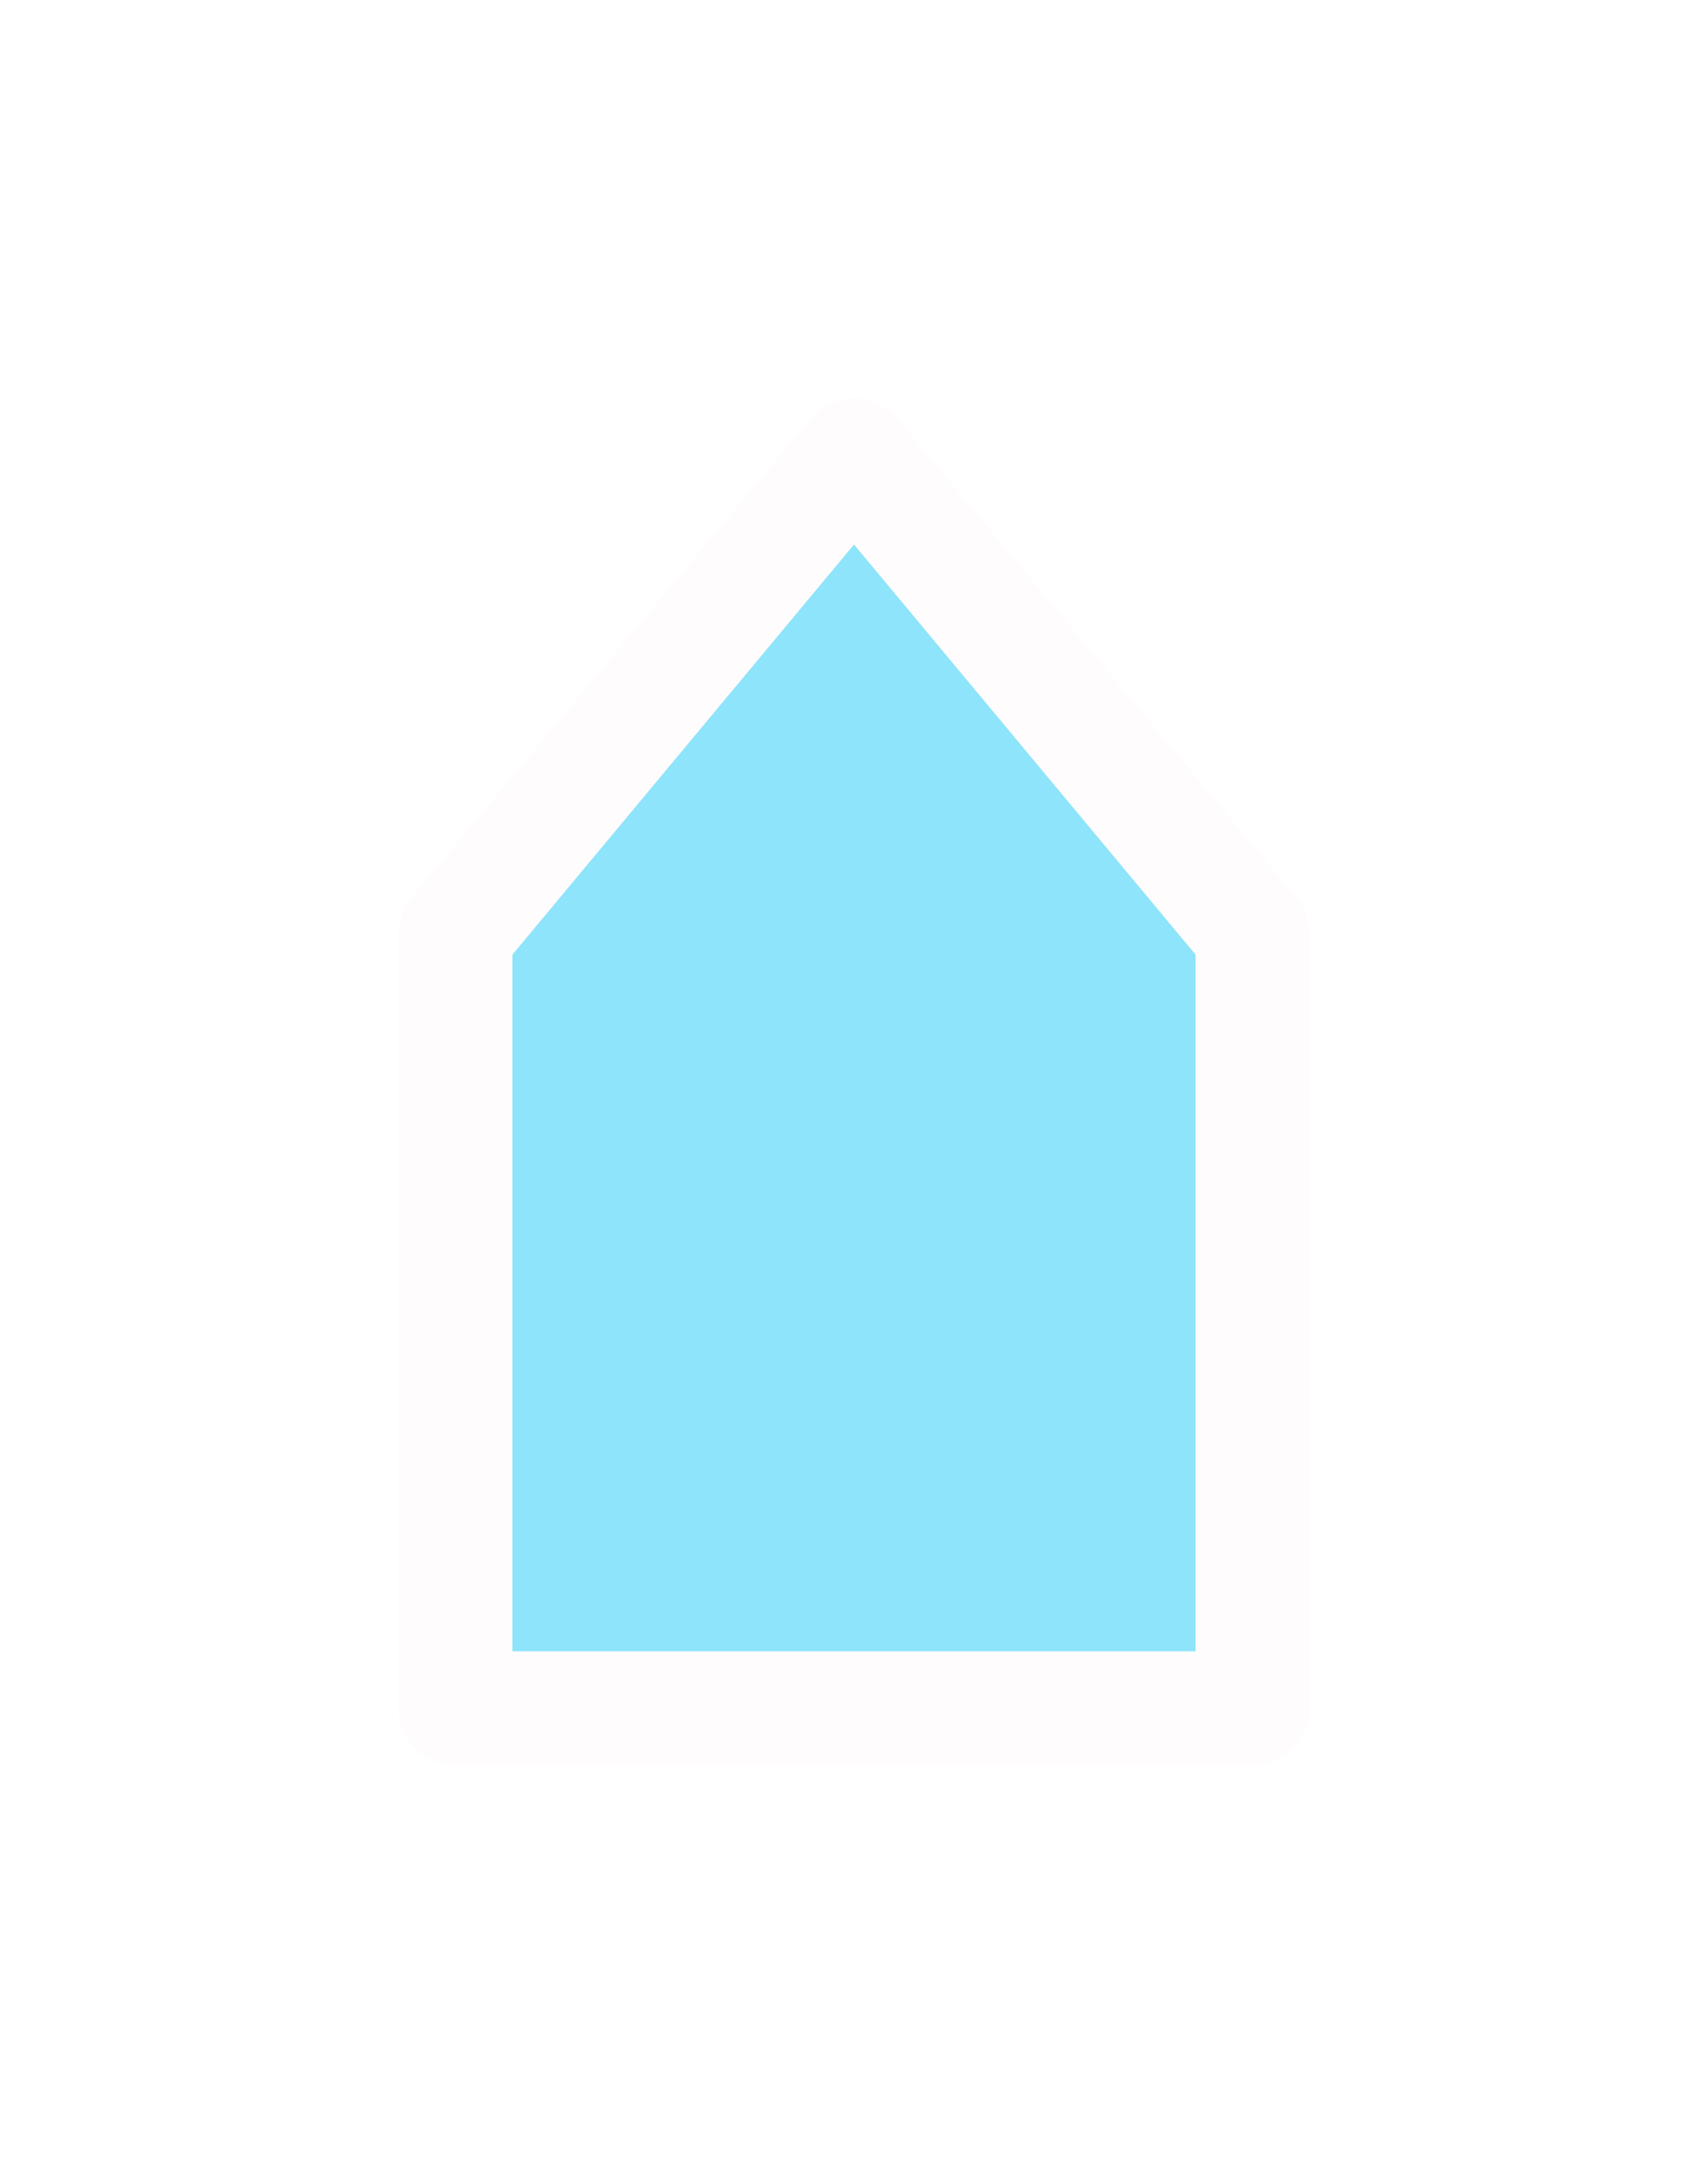 <?xml version="1.0" encoding="UTF-8"?>
<svg width="15px" height="19px" viewBox="0 0 15 19" version="1.1" xmlns="http://www.w3.org/2000/svg" xmlns:xlink="http://www.w3.org/1999/xlink">
    <!-- Generator: Sketch 63 (92445) - https://sketch.com -->
    <desc>Created with Sketch.</desc>
    <defs>
        <polygon id="slider-bar-selected-polygon" points="13.5 115 17 119.202 17 126 10 126 10 119.202"></polygon>
        <filter x="-92.9%" y="-66.8%" width="285.7%" height="225.9%" filterUnits="objectBoundingBox" id="filter-2">
            <feMorphology radius="1" operator="dilate" in="SourceAlpha" result="shadowSpreadOuter1"></feMorphology>
            <feOffset dx="0" dy="0" in="shadowSpreadOuter1" result="shadowOffsetOuter1"></feOffset>
            <feGaussianBlur stdDeviation="1.5" in="shadowOffsetOuter1" result="shadowBlurOuter1"></feGaussianBlur>
            <feComposite in="shadowBlurOuter1" in2="SourceAlpha" operator="out" result="shadowBlurOuter1"></feComposite>
            <feColorMatrix values="0 0 0 0 0.959   0 0 0 0 0.953   0 0 0 0 0.953  0 0 0 0.479 0" type="matrix" in="shadowBlurOuter1"></feColorMatrix>
        </filter>
    </defs>
    <g id="页面-1" stroke="none" stroke-width="1" fill="none" fill-rule="evenodd" stroke-linejoin="round">
        <g id="形状配置" transform="translate(-1288, -265)">
            <g id="取色器" transform="translate(1282, 154)">
                <g id="多边形">
                    <use fill="black" fill-opacity="1" filter="url(#filter-2)" xlink:href="#slider-bar-selected-polygon"></use>
                    <use class="slider-bar-path" stroke="#FEFCFC" stroke-width="1" fill="#8EE4FA" fill-rule="evenodd" xlink:href="#slider-bar-selected-polygon"></use>
                </g>
            </g>
        </g>
    </g>
</svg>
